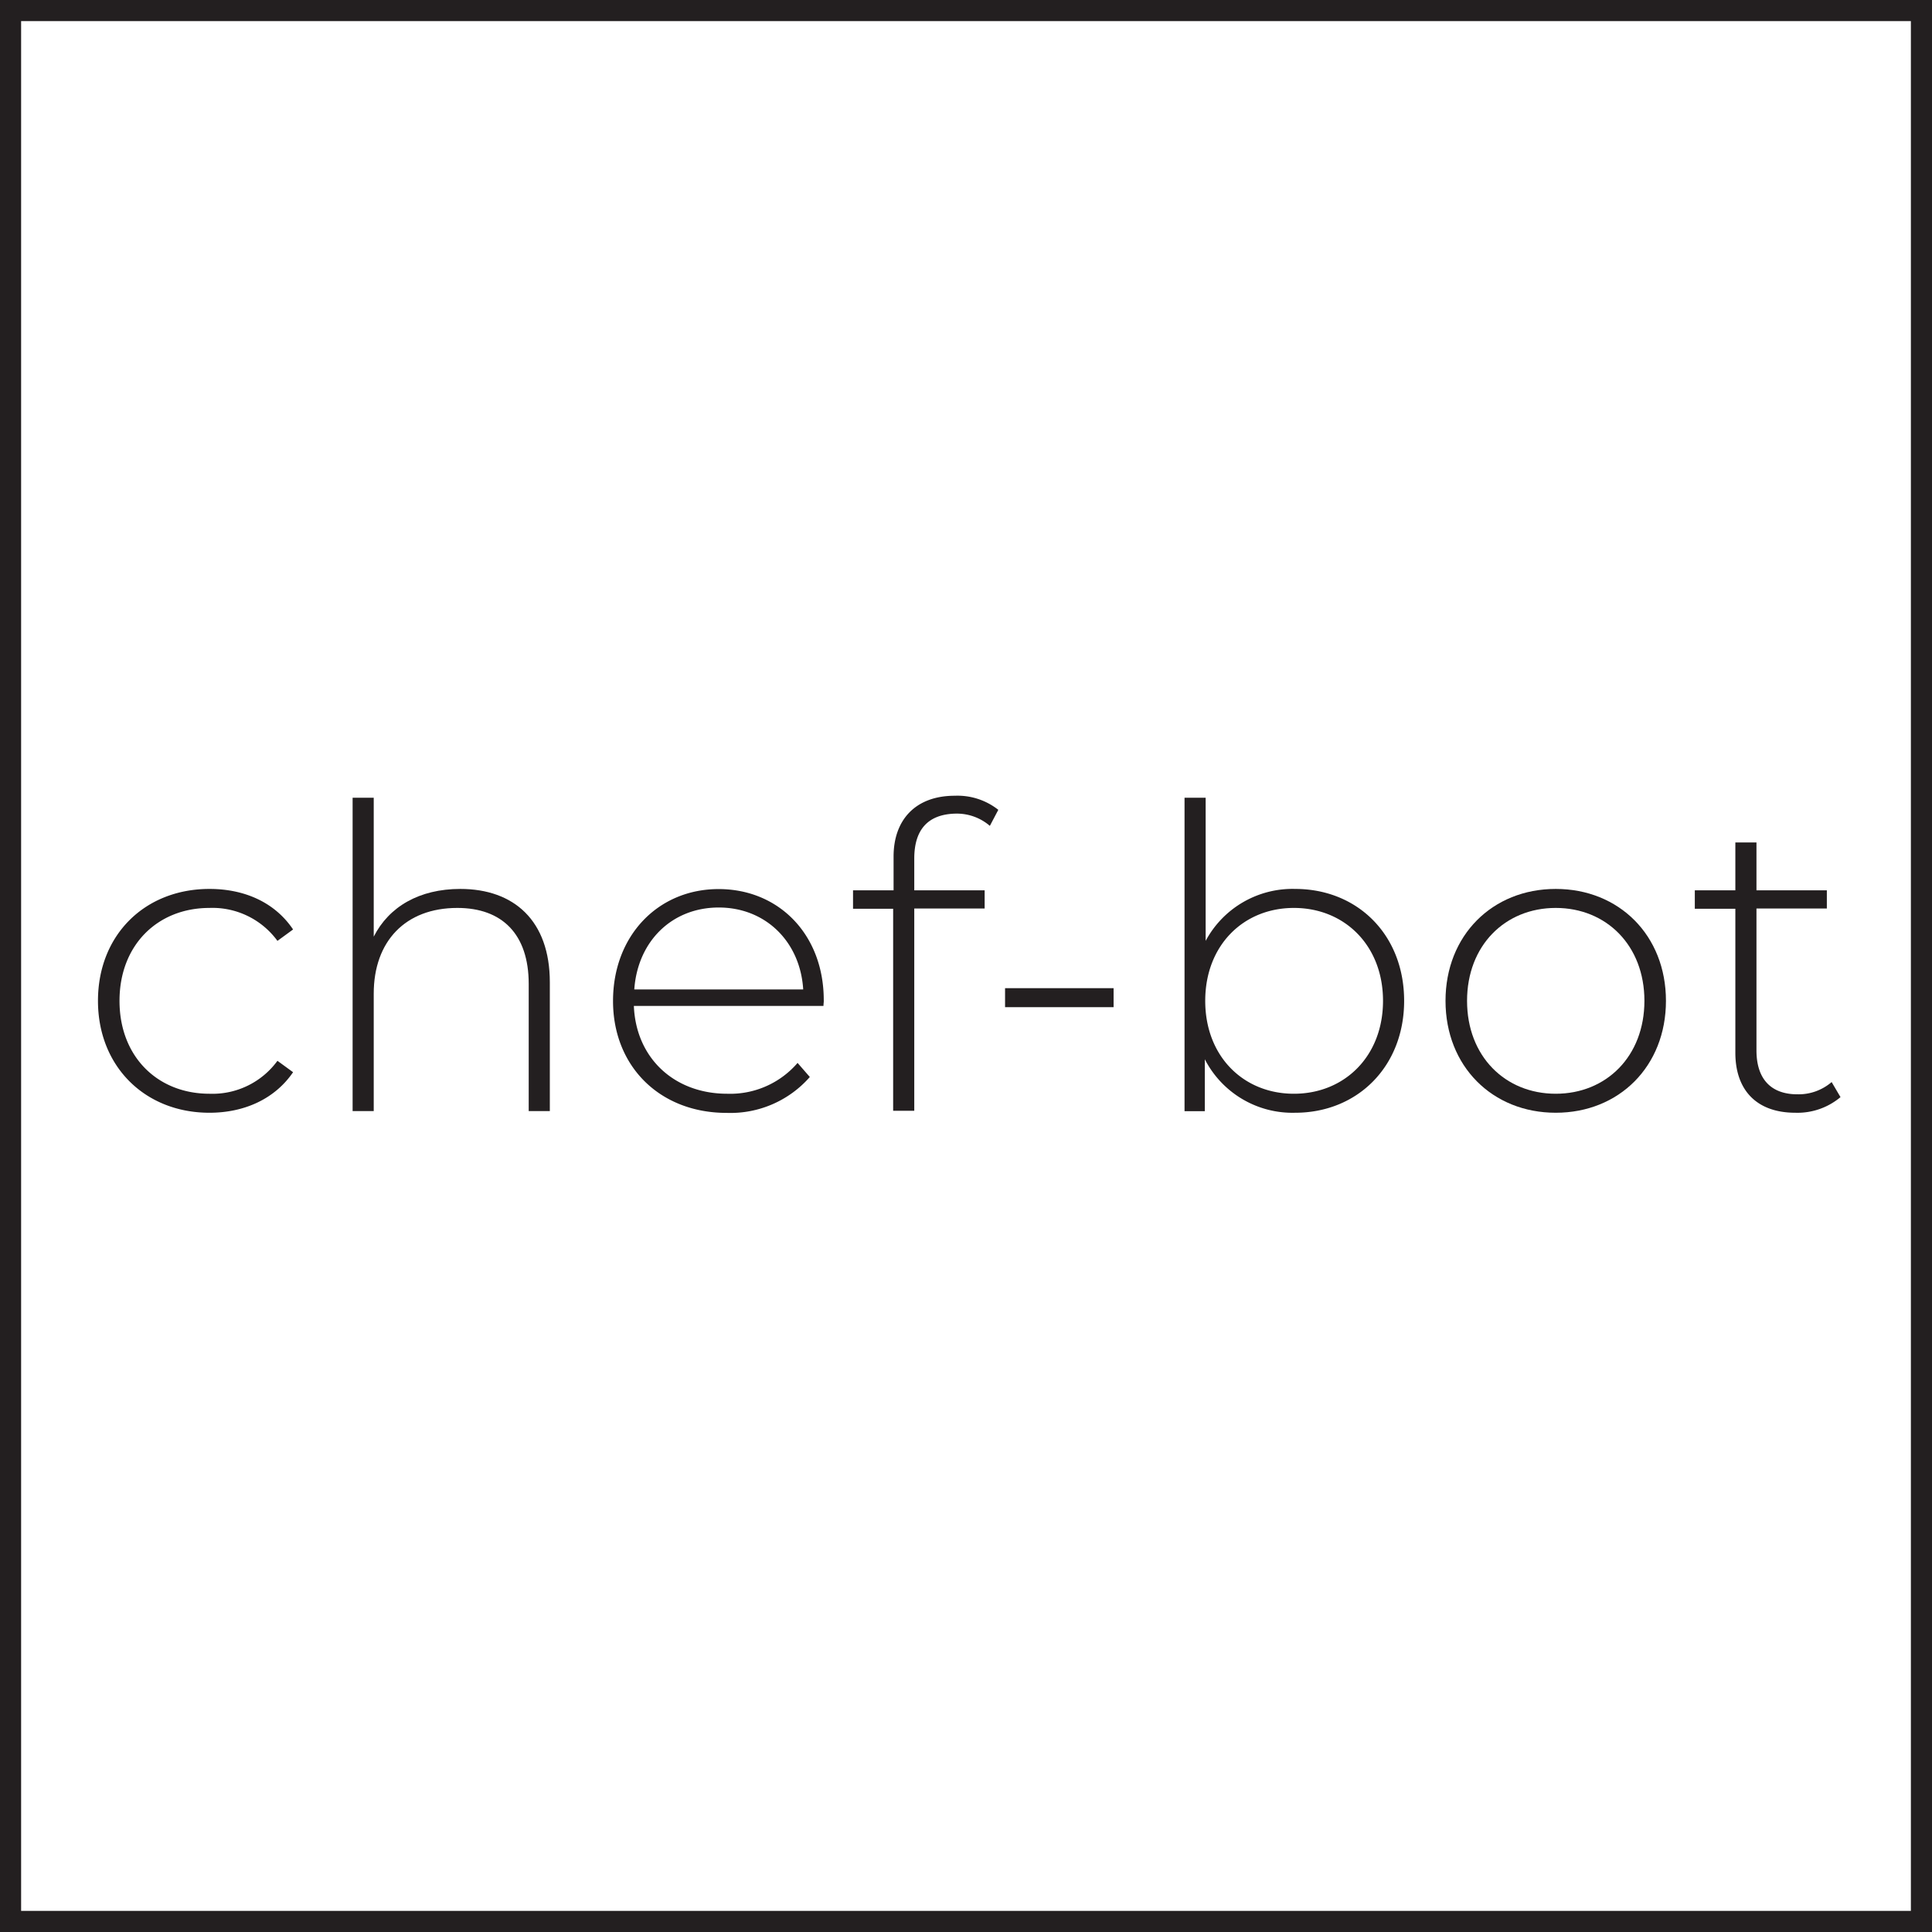 <svg id="b6bb840e-e34a-476d-a0e7-dae9c342584e" data-name="Layer 1" xmlns="http://www.w3.org/2000/svg" viewBox="0 0 274.5 274.5">
  <rect x="0" y="0" width="274.5" height="274.5" fill="#808080" stroke="none"/>
  <rect x="1.5" y="1.5" width="271.5" height="271.5" style="fill: #fff;stroke: #231f20;stroke-miterlimit: 10;stroke-width: 3px"/>
  <g>
    <path d="M12.42,140.7c0-9.36,6.66-15.9,15.84-15.9,5,0,9.3,1.92,11.88,5.76l-2.22,1.62a11.43,11.43,0,0,0-9.66-4.68c-7.38,0-12.78,5.28-12.78,13.2s5.4,13.2,12.78,13.2a11.43,11.43,0,0,0,9.66-4.68l2.22,1.62c-2.58,3.78-6.9,5.76-11.88,5.76C19.08,156.6,12.42,150,12.42,140.7Z" transform="translate(1.5 1.5)" style="fill: #231f20"/>
    <path d="M76.62,138.06v18.3h-3V138.3c0-7.08-3.78-10.8-10.14-10.8-7.38,0-11.88,4.74-11.88,12.18v16.68h-3V111.84h3v19.74c2.16-4.26,6.48-6.78,12.3-6.78C71.52,124.8,76.62,129.3,76.62,138.06Z" transform="translate(1.5 1.5)" style="fill: #231f20"/>
    <path d="M115.5,141.42H88.56c.3,7.44,5.76,12.48,13.26,12.48a12.63,12.63,0,0,0,10-4.38l1.74,2a15,15,0,0,1-11.82,5.1c-9.48,0-16.14-6.6-16.14-15.9s6.42-15.9,15-15.9,14.94,6.48,14.94,15.78C115.56,140.82,115.5,141.12,115.5,141.42Zm-26.88-2.34h24c-.42-6.78-5.34-11.64-12-11.64S89.1,132.24,88.62,139.08Z" transform="translate(1.5 1.5)" style="fill: #231f20"/>
    <path d="M128.4,120.48V125h10v2.58h-10v28.74h-3V127.62H119.7V125h5.76v-4.8c0-5.22,3.12-8.64,8.7-8.64a9.36,9.36,0,0,1,6.18,2l-1.2,2.28a7.2,7.2,0,0,0-4.86-1.74C130.38,114.18,128.4,116.34,128.4,120.48Z" transform="translate(1.5 1.5)" style="fill: #231f20"/>
    <path d="M141.3,138.9h15.42v2.7H141.3Z" transform="translate(1.5 1.5)" style="fill: #231f20"/>
    <path d="M198,140.7c0,9.36-6.66,15.9-15.48,15.9A14,14,0,0,1,169.68,149v7.38H166.8V111.84h3v20.34a14,14,0,0,1,12.72-7.38C191.34,124.8,198,131.28,198,140.7Zm-3,0c0-7.86-5.46-13.2-12.66-13.2s-12.6,5.34-12.6,13.2,5.4,13.2,12.6,13.2S195,148.56,195,140.7Z" transform="translate(1.5 1.5)" style="fill: #231f20"/>
    <path d="M203.88,140.7c0-9.3,6.66-15.9,15.66-15.9s15.66,6.6,15.66,15.9-6.66,15.9-15.66,15.9S203.88,150,203.88,140.7Zm28.26,0c0-7.86-5.4-13.2-12.6-13.2s-12.6,5.34-12.6,13.2,5.4,13.2,12.6,13.2S232.14,148.56,232.14,140.7Z" transform="translate(1.5 1.5)" style="fill: #231f20"/>
    <path d="M260,154.38a9.5,9.5,0,0,1-6.42,2.22c-5.52,0-8.52-3.24-8.52-8.52V127.62h-5.76V125h5.76V118.2h3V125h10v2.58h-10v20.16c0,4,2,6.24,5.82,6.24a7.2,7.2,0,0,0,4.86-1.74Z" transform="translate(1.5 1.5)" style="fill: #231f20"/>
  </g>
</svg>
